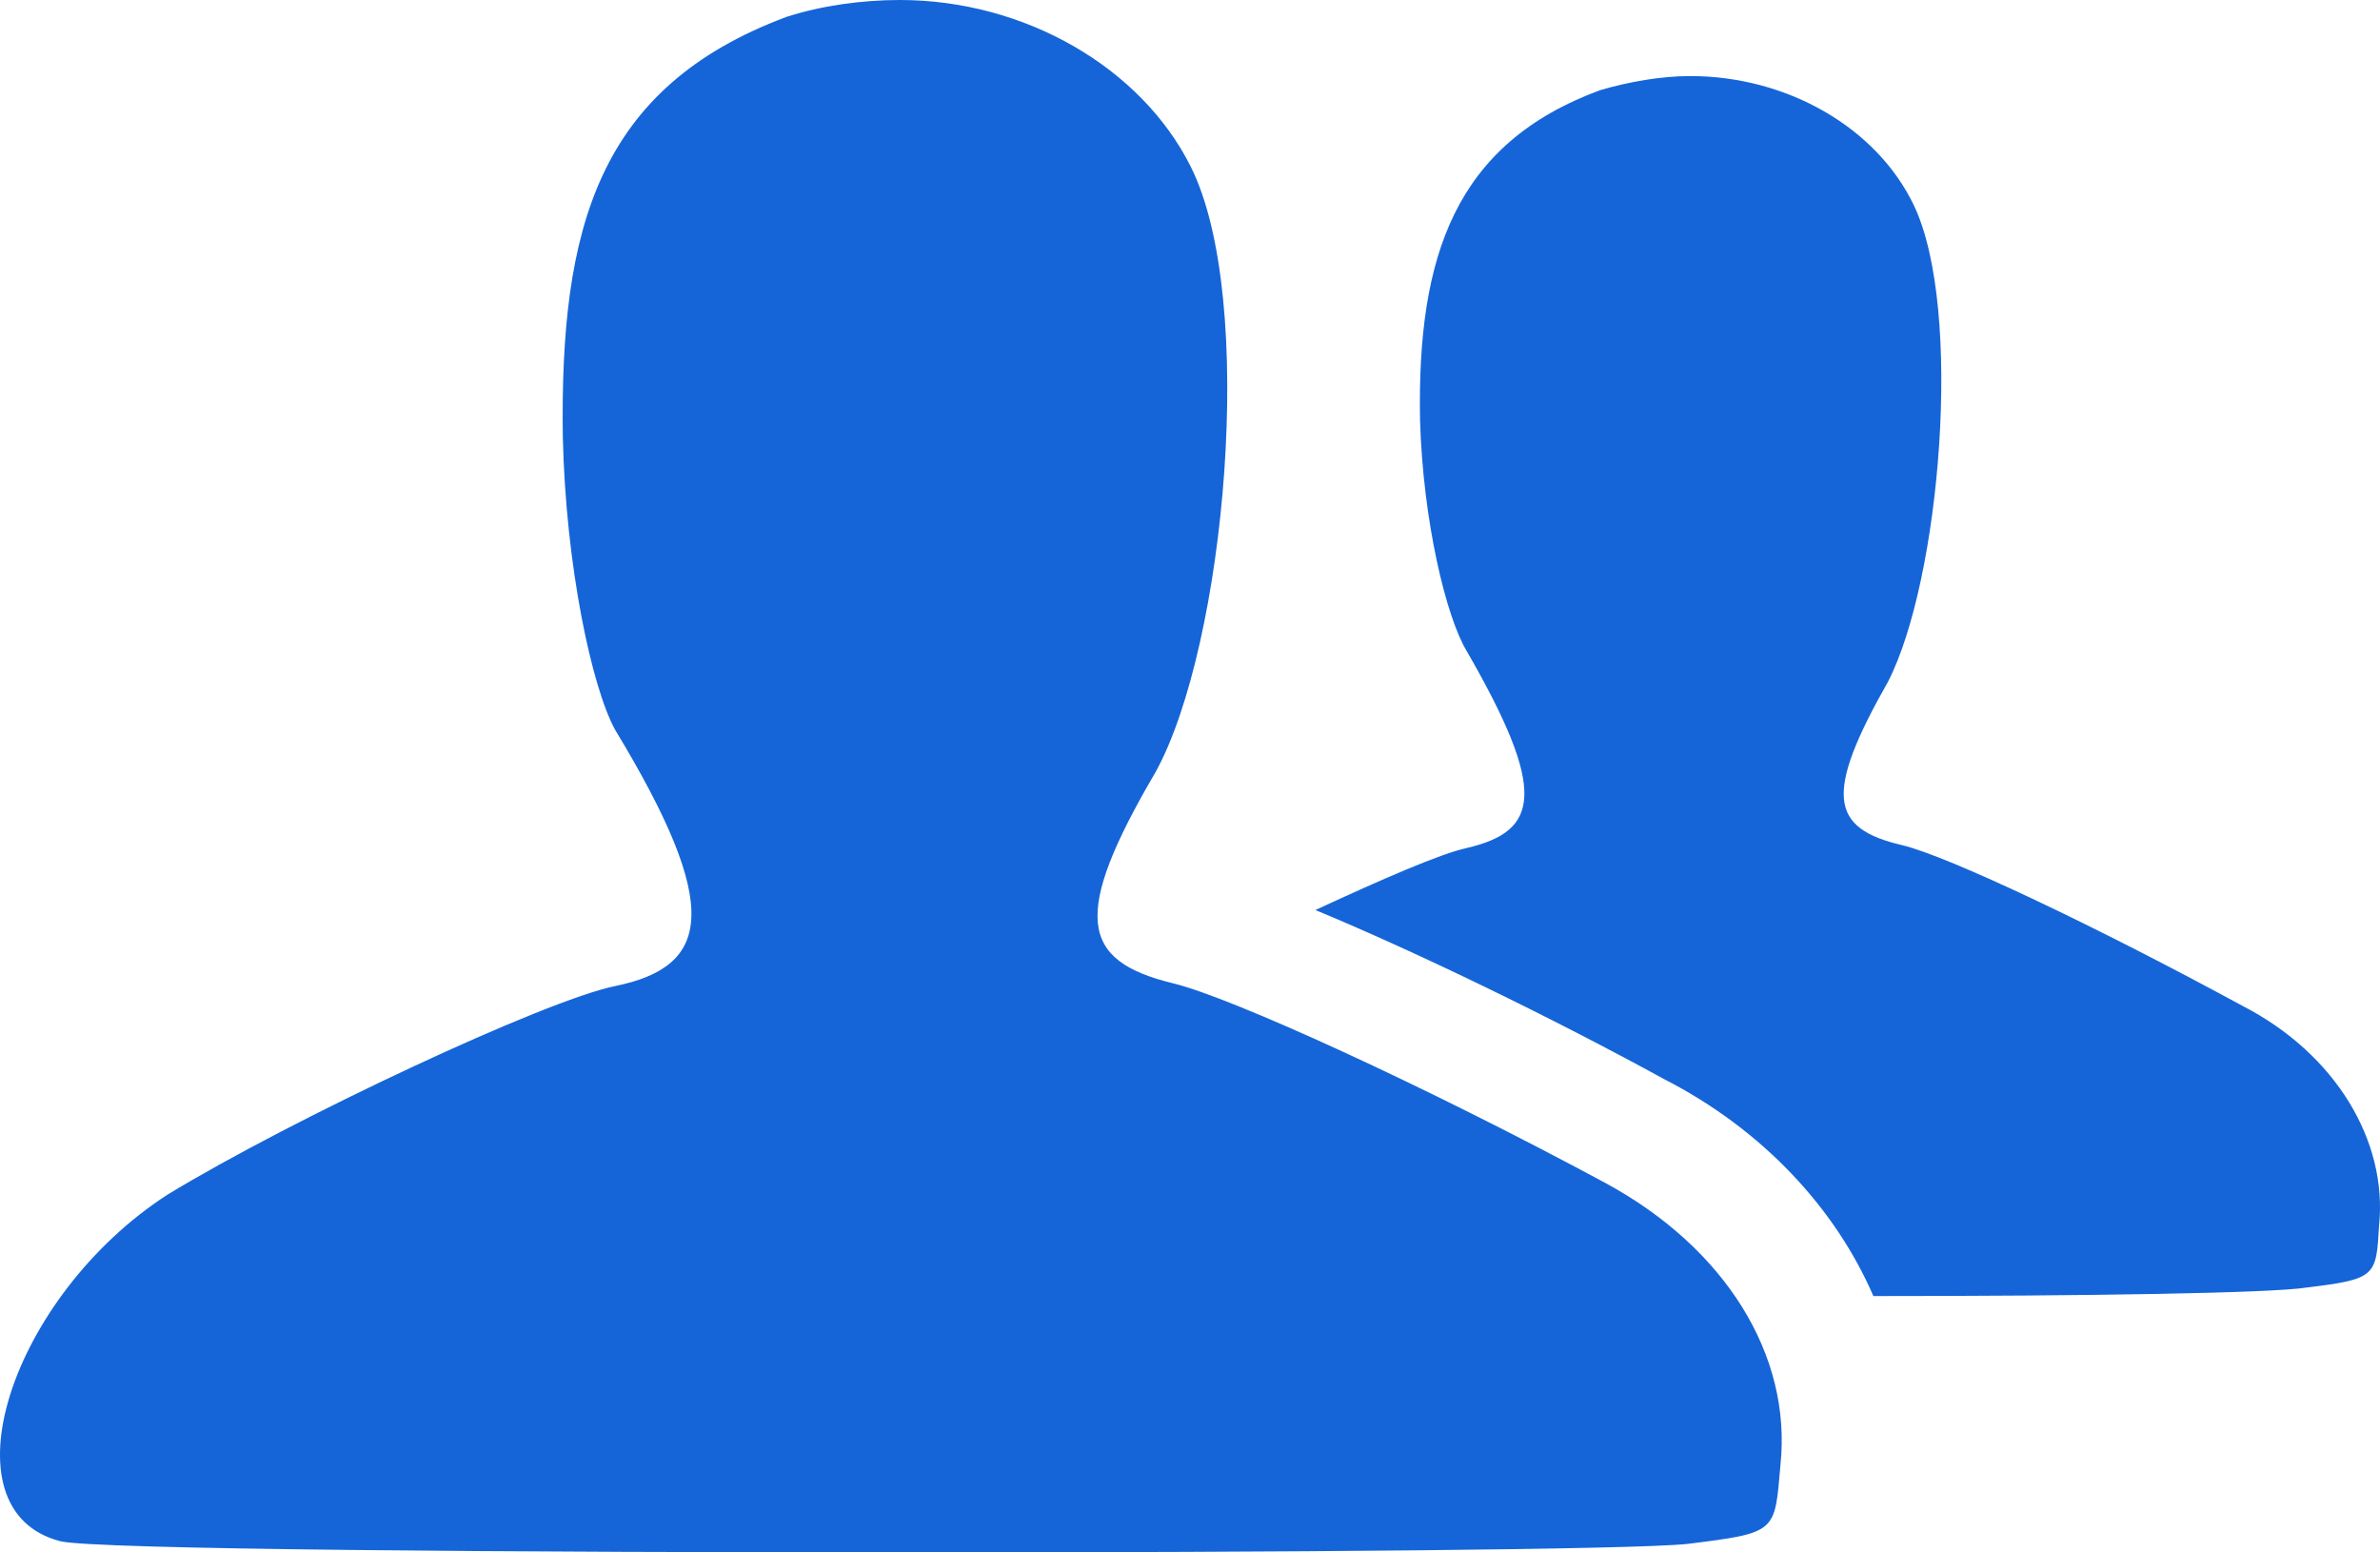 <svg width="23" height="15" viewBox="0 0 23 15" fill="none" xmlns="http://www.w3.org/2000/svg">
<path d="M15.521 11.434C16.672 12.06 17.318 13.094 17.206 14.156C17.149 14.809 17.178 14.809 16.307 14.918C15.774 14.973 12.375 15 8.921 15C4.989 15 0.889 14.973 0.58 14.891C-0.571 14.592 0.103 12.523 1.619 11.543C2.827 10.808 5.27 9.664 5.944 9.528C6.871 9.338 6.983 8.766 5.944 7.051C5.72 6.642 5.467 5.472 5.439 4.22C5.411 2.205 5.776 0.844 7.601 0.163C7.938 0.054 8.331 0 8.696 0C9.904 0 11.027 0.653 11.505 1.606C12.151 2.886 11.842 6.234 11.168 7.459C10.353 8.848 10.438 9.283 11.336 9.501C11.898 9.637 13.751 10.481 15.521 11.434ZM21.671 9.719C22.57 10.181 23.075 11.025 22.991 11.842C22.963 12.332 22.963 12.359 22.289 12.441C21.952 12.495 20.183 12.523 18.104 12.523C17.739 11.679 17.037 10.916 16.082 10.427C14.987 9.828 13.695 9.201 12.712 8.793C13.358 8.494 13.92 8.249 14.173 8.194C14.875 8.031 14.959 7.65 14.173 6.289C13.976 5.962 13.751 5.036 13.723 4.056C13.695 2.477 14.06 1.388 15.464 0.871C15.745 0.789 16.054 0.735 16.335 0.735C17.262 0.735 18.133 1.225 18.497 1.987C18.975 2.995 18.75 5.608 18.245 6.588C17.627 7.677 17.683 8.004 18.385 8.167C18.835 8.276 20.267 8.956 21.671 9.719Z" fill="#1565D8"/>
</svg>

